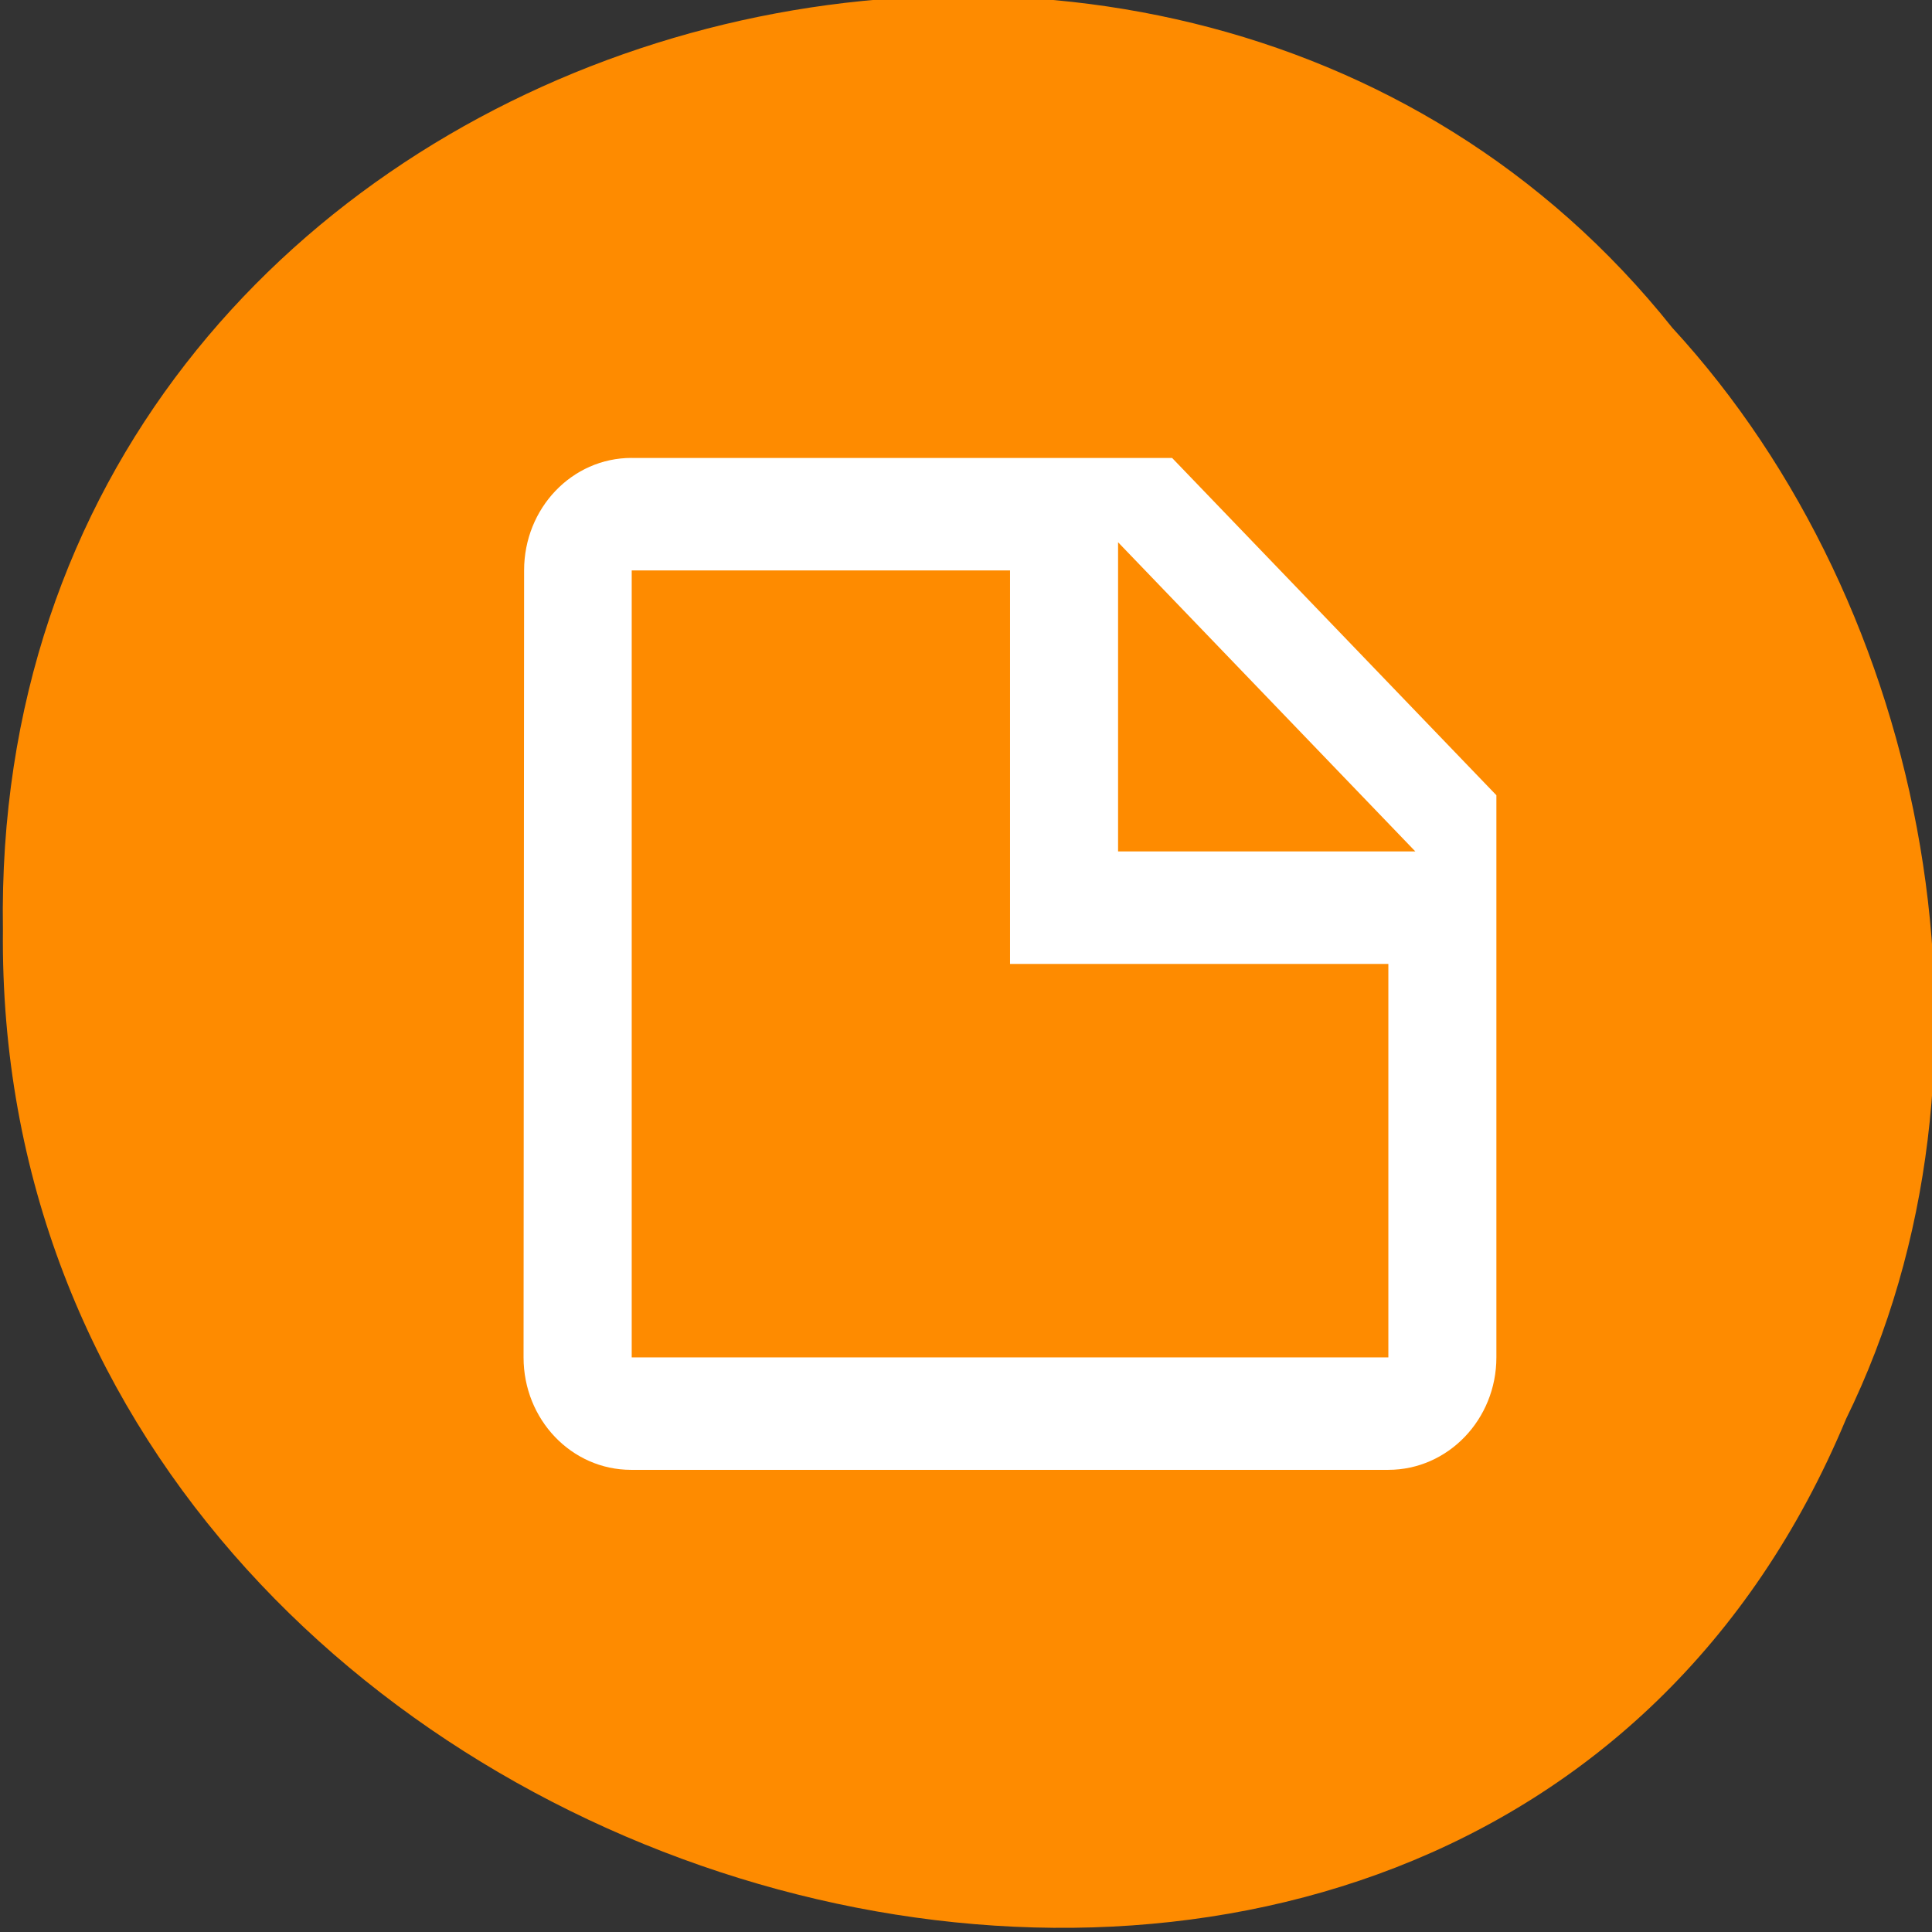 <svg xmlns="http://www.w3.org/2000/svg" viewBox="0 0 256 256"><rect x="0" y="0" width="256" height="256" fill="#333333" stroke="none"/><g fill="#ff8c00" color="#000"><path d="m -461.56 1509.46 c -102.66 -72.48 -252.13 71.24 -188.42 177.65 55.11 98.31 215.88 55.803 236.4 -48.33 13.01 -47.39 -5.347 -103.13 -47.986 -129.32 z" transform="matrix(0.836 -0.526 -0.488 -0.923 1367.08 1338.5)" fill-opacity="0.996"/></g><path d="m 148.15 112.82 h 39.39 l -39.39 -40.969 v 40.969 m -64.45 -52.14 h 71.61 l 42.969 44.694 v 74.49 c 0 8.224 -6.417 14.898 -14.323 14.898 h -100.33 c -7.906 0 -14.251 -6.674 -14.251 -14.898 l 0.072 -104.29 c 0 -8.224 6.338 -14.898 14.251 -14.898 m 0.007 14.898 v 104.29 h 100.26 v -52.14 h -50.13 v -52.14 h -50.13 z" fill="#fff" stroke-linejoin="round" stroke-width="0.2"/></svg>